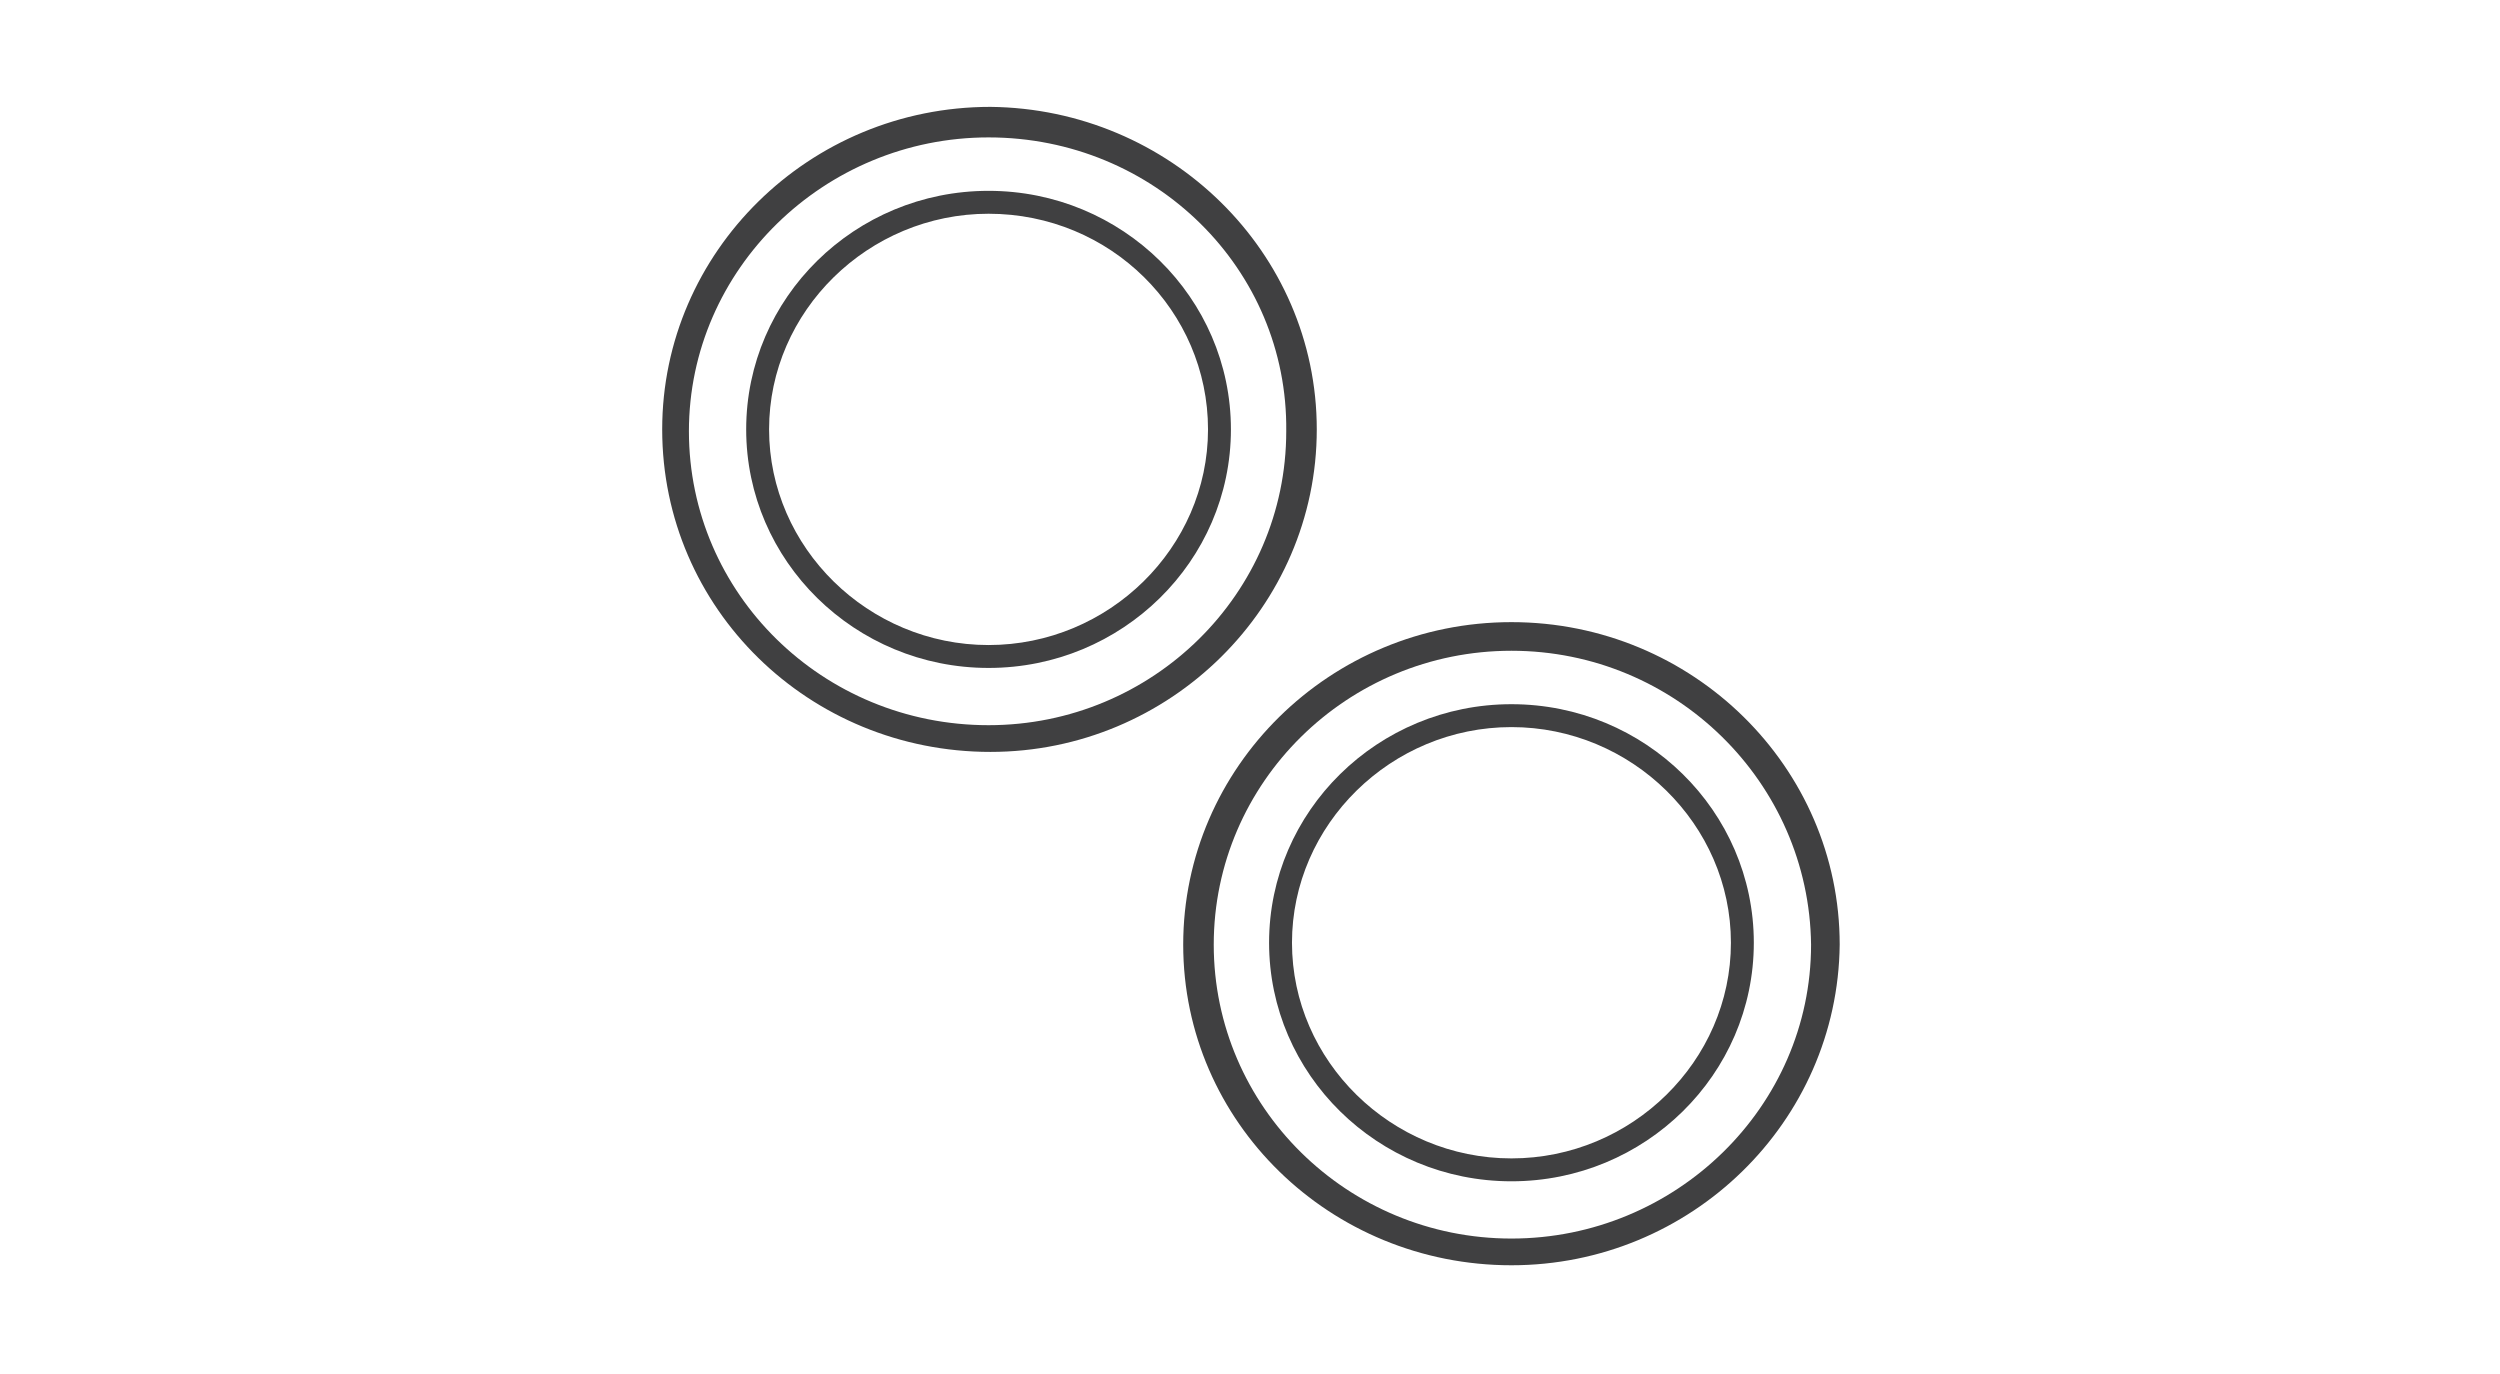 <svg width="131" height="72" viewBox="0 0 131 72" fill="none" xmlns="http://www.w3.org/2000/svg">
<path d="M51.8 10C44.8 10 39.1 15.6 39.1 22.5C39.1 29.4 44.8 35 51.8 35C58.8 35 64.5 29.4 64.5 22.5C64.5 15.6 58.8 10 51.8 10ZM51.8 33.8C45.5 33.8 40.3 28.7 40.3 22.5C40.3 16.3 45.5 11.2 51.8 11.2C58.2 11.2 63.3 16.3 63.3 22.5C63.3 28.7 58.1 33.8 51.8 33.8Z" fill="#404041"/>
<path d="M51.899 5.6C42.399 5.6 34.699 13.2 34.699 22.5C34.699 31.9 42.399 39.4 51.899 39.4C61.299 39.4 68.999 31.8 68.999 22.5C68.999 13.2 61.299 5.7 51.899 5.6ZM51.799 38C43.099 38 36.099 31.1 36.099 22.6C36.099 14.1 43.199 7.2 51.799 7.2C60.499 7.2 67.499 14.1 67.399 22.6C67.399 31.1 60.399 38 51.799 38Z" fill="#404041"/>
<path d="M79.2 36.9C72.2 36.9 66.5 42.5 66.5 49.4C66.5 56.3 72.2 61.9 79.2 61.9C86.2 61.9 91.9 56.3 91.9 49.4C91.9 42.5 86.2 36.9 79.2 36.9ZM79.2 60.7C72.9 60.7 67.7 55.6 67.7 49.4C67.7 43.2 72.9 38.1 79.2 38.1C85.5 38.1 90.7 43.2 90.7 49.4C90.7 55.6 85.5 60.7 79.2 60.7Z" fill="#404041"/>
<path d="M79.2 32.6C69.7 32.6 62 40.2 62 49.5C62 58.8 69.7 66.3 79.2 66.3C88.6 66.3 96.3 58.8 96.4 49.5C96.4 40.2 88.7 32.6 79.2 32.6ZM79.2 64.9C70.6 64.9 63.6 58 63.6 49.5C63.6 41 70.6 34.1 79.2 34.1C87.8 34.1 94.8 41 94.9 49.5C94.9 58 87.8 64.9 79.2 64.9Z" fill="#404041"/>
</svg>
